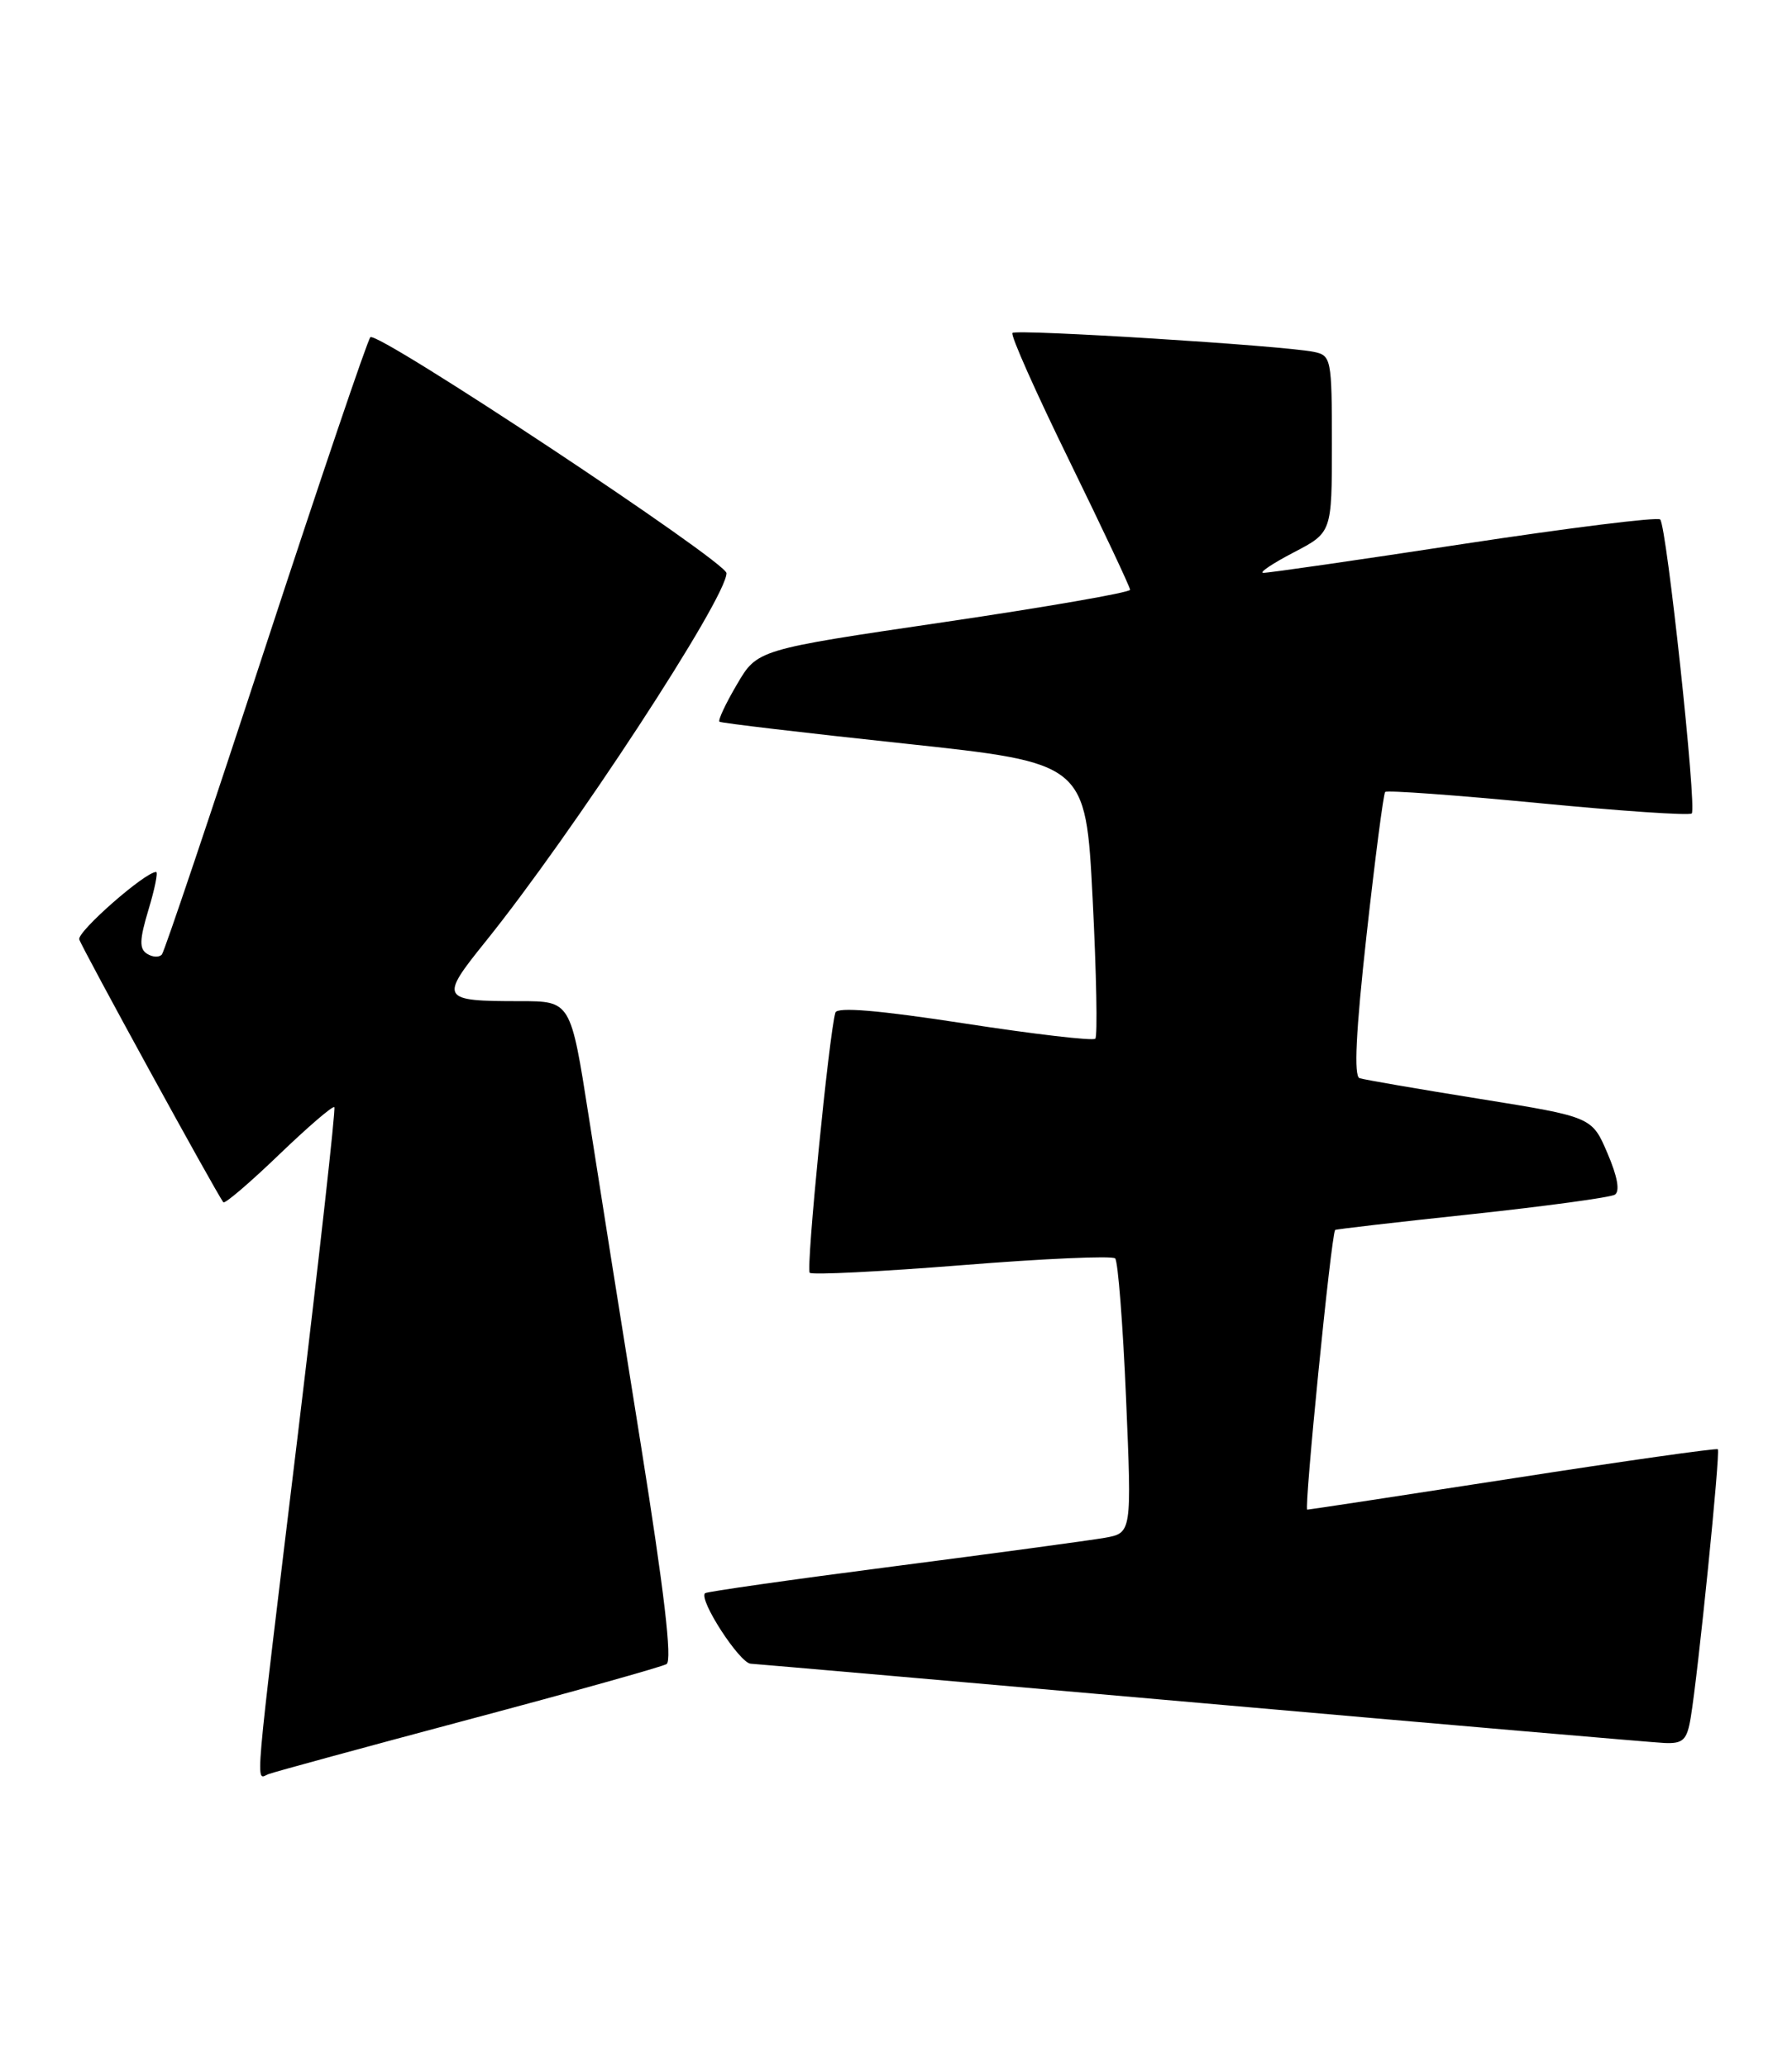 <?xml version="1.0" encoding="UTF-8" standalone="no"?>
<!DOCTYPE svg PUBLIC "-//W3C//DTD SVG 1.1//EN" "http://www.w3.org/Graphics/SVG/1.1/DTD/svg11.dtd" >
<svg xmlns="http://www.w3.org/2000/svg" xmlns:xlink="http://www.w3.org/1999/xlink" version="1.1" viewBox="0 0 222 256">
 <g >
 <path fill="currentColor"
d=" M 58.00 212.99 C 70.93 209.55 81.98 206.45 82.57 206.11 C 83.30 205.70 82.28 197.04 79.40 179.00 C 77.06 164.43 74.15 146.09 72.93 138.25 C 70.70 124.00 70.70 124.00 64.43 124.00 C 54.58 124.00 54.42 123.73 60.11 116.67 C 70.88 103.31 90.00 74.09 90.00 70.99 C 90.00 69.58 46.70 40.89 45.88 41.77 C 45.51 42.17 39.68 59.38 32.92 80.00 C 26.17 100.62 20.38 117.82 20.06 118.21 C 19.74 118.60 18.92 118.57 18.23 118.14 C 17.24 117.53 17.27 116.41 18.39 112.69 C 19.17 110.11 19.60 108.00 19.34 108.00 C 17.97 108.00 9.55 115.39 9.82 116.35 C 10.10 117.33 26.77 147.75 27.67 148.91 C 27.85 149.14 30.94 146.50 34.54 143.04 C 38.14 139.58 41.23 136.92 41.42 137.13 C 41.60 137.33 39.57 155.50 36.92 177.50 C 31.36 223.49 31.63 220.35 33.25 219.74 C 33.94 219.47 45.07 216.44 58.00 212.99 Z  M 209.45 212.75 C 210.37 207.27 213.15 179.81 212.81 179.50 C 212.64 179.34 201.25 180.95 187.50 183.09 C 173.75 185.22 162.25 186.97 161.95 186.98 C 161.52 187.00 164.90 153.10 165.40 152.34 C 165.45 152.25 173.04 151.37 182.27 150.39 C 191.49 149.40 199.49 148.31 200.05 147.97 C 200.71 147.56 200.38 145.72 199.14 142.84 C 197.22 138.34 197.22 138.34 183.36 136.11 C 175.74 134.89 169.02 133.73 168.43 133.54 C 167.70 133.31 167.97 127.78 169.29 115.85 C 170.35 106.31 171.39 98.31 171.60 98.09 C 171.82 97.86 180.34 98.48 190.54 99.46 C 200.73 100.45 209.31 101.03 209.58 100.75 C 210.23 100.11 206.47 65.13 205.67 64.34 C 205.34 64.01 194.37 65.38 181.29 67.37 C 168.21 69.37 157.05 70.98 156.50 70.95 C 155.95 70.93 157.64 69.79 160.25 68.43 C 165.00 65.96 165.00 65.96 165.00 55.00 C 165.00 44.43 164.92 44.02 162.75 43.58 C 158.94 42.80 125.93 40.74 125.43 41.24 C 125.16 41.50 128.34 48.63 132.48 57.08 C 136.61 65.53 140.00 72.72 140.00 73.05 C 140.00 73.38 129.61 75.19 116.91 77.06 C 93.81 80.46 93.81 80.46 91.29 84.78 C 89.89 87.15 88.92 89.23 89.13 89.39 C 89.33 89.55 99.62 90.77 112.00 92.09 C 134.50 94.50 134.50 94.50 135.36 111.31 C 135.83 120.55 135.98 128.35 135.69 128.65 C 135.39 128.94 128.10 128.09 119.48 126.76 C 108.82 125.12 103.70 124.69 103.49 125.42 C 102.71 128.05 99.83 157.17 100.31 157.64 C 100.60 157.93 109.08 157.50 119.17 156.70 C 129.25 155.89 137.79 155.51 138.15 155.86 C 138.50 156.21 139.11 164.01 139.50 173.19 C 140.21 189.87 140.21 189.87 136.85 190.47 C 135.01 190.79 123.19 192.39 110.59 194.02 C 97.99 195.65 87.53 197.14 87.34 197.33 C 86.53 198.13 91.63 205.99 93.00 206.06 C 93.83 206.11 119.02 208.31 149.00 210.95 C 178.98 213.59 204.72 215.81 206.20 215.88 C 208.51 215.98 208.99 215.52 209.45 212.75 Z "/>
</g>
</svg>